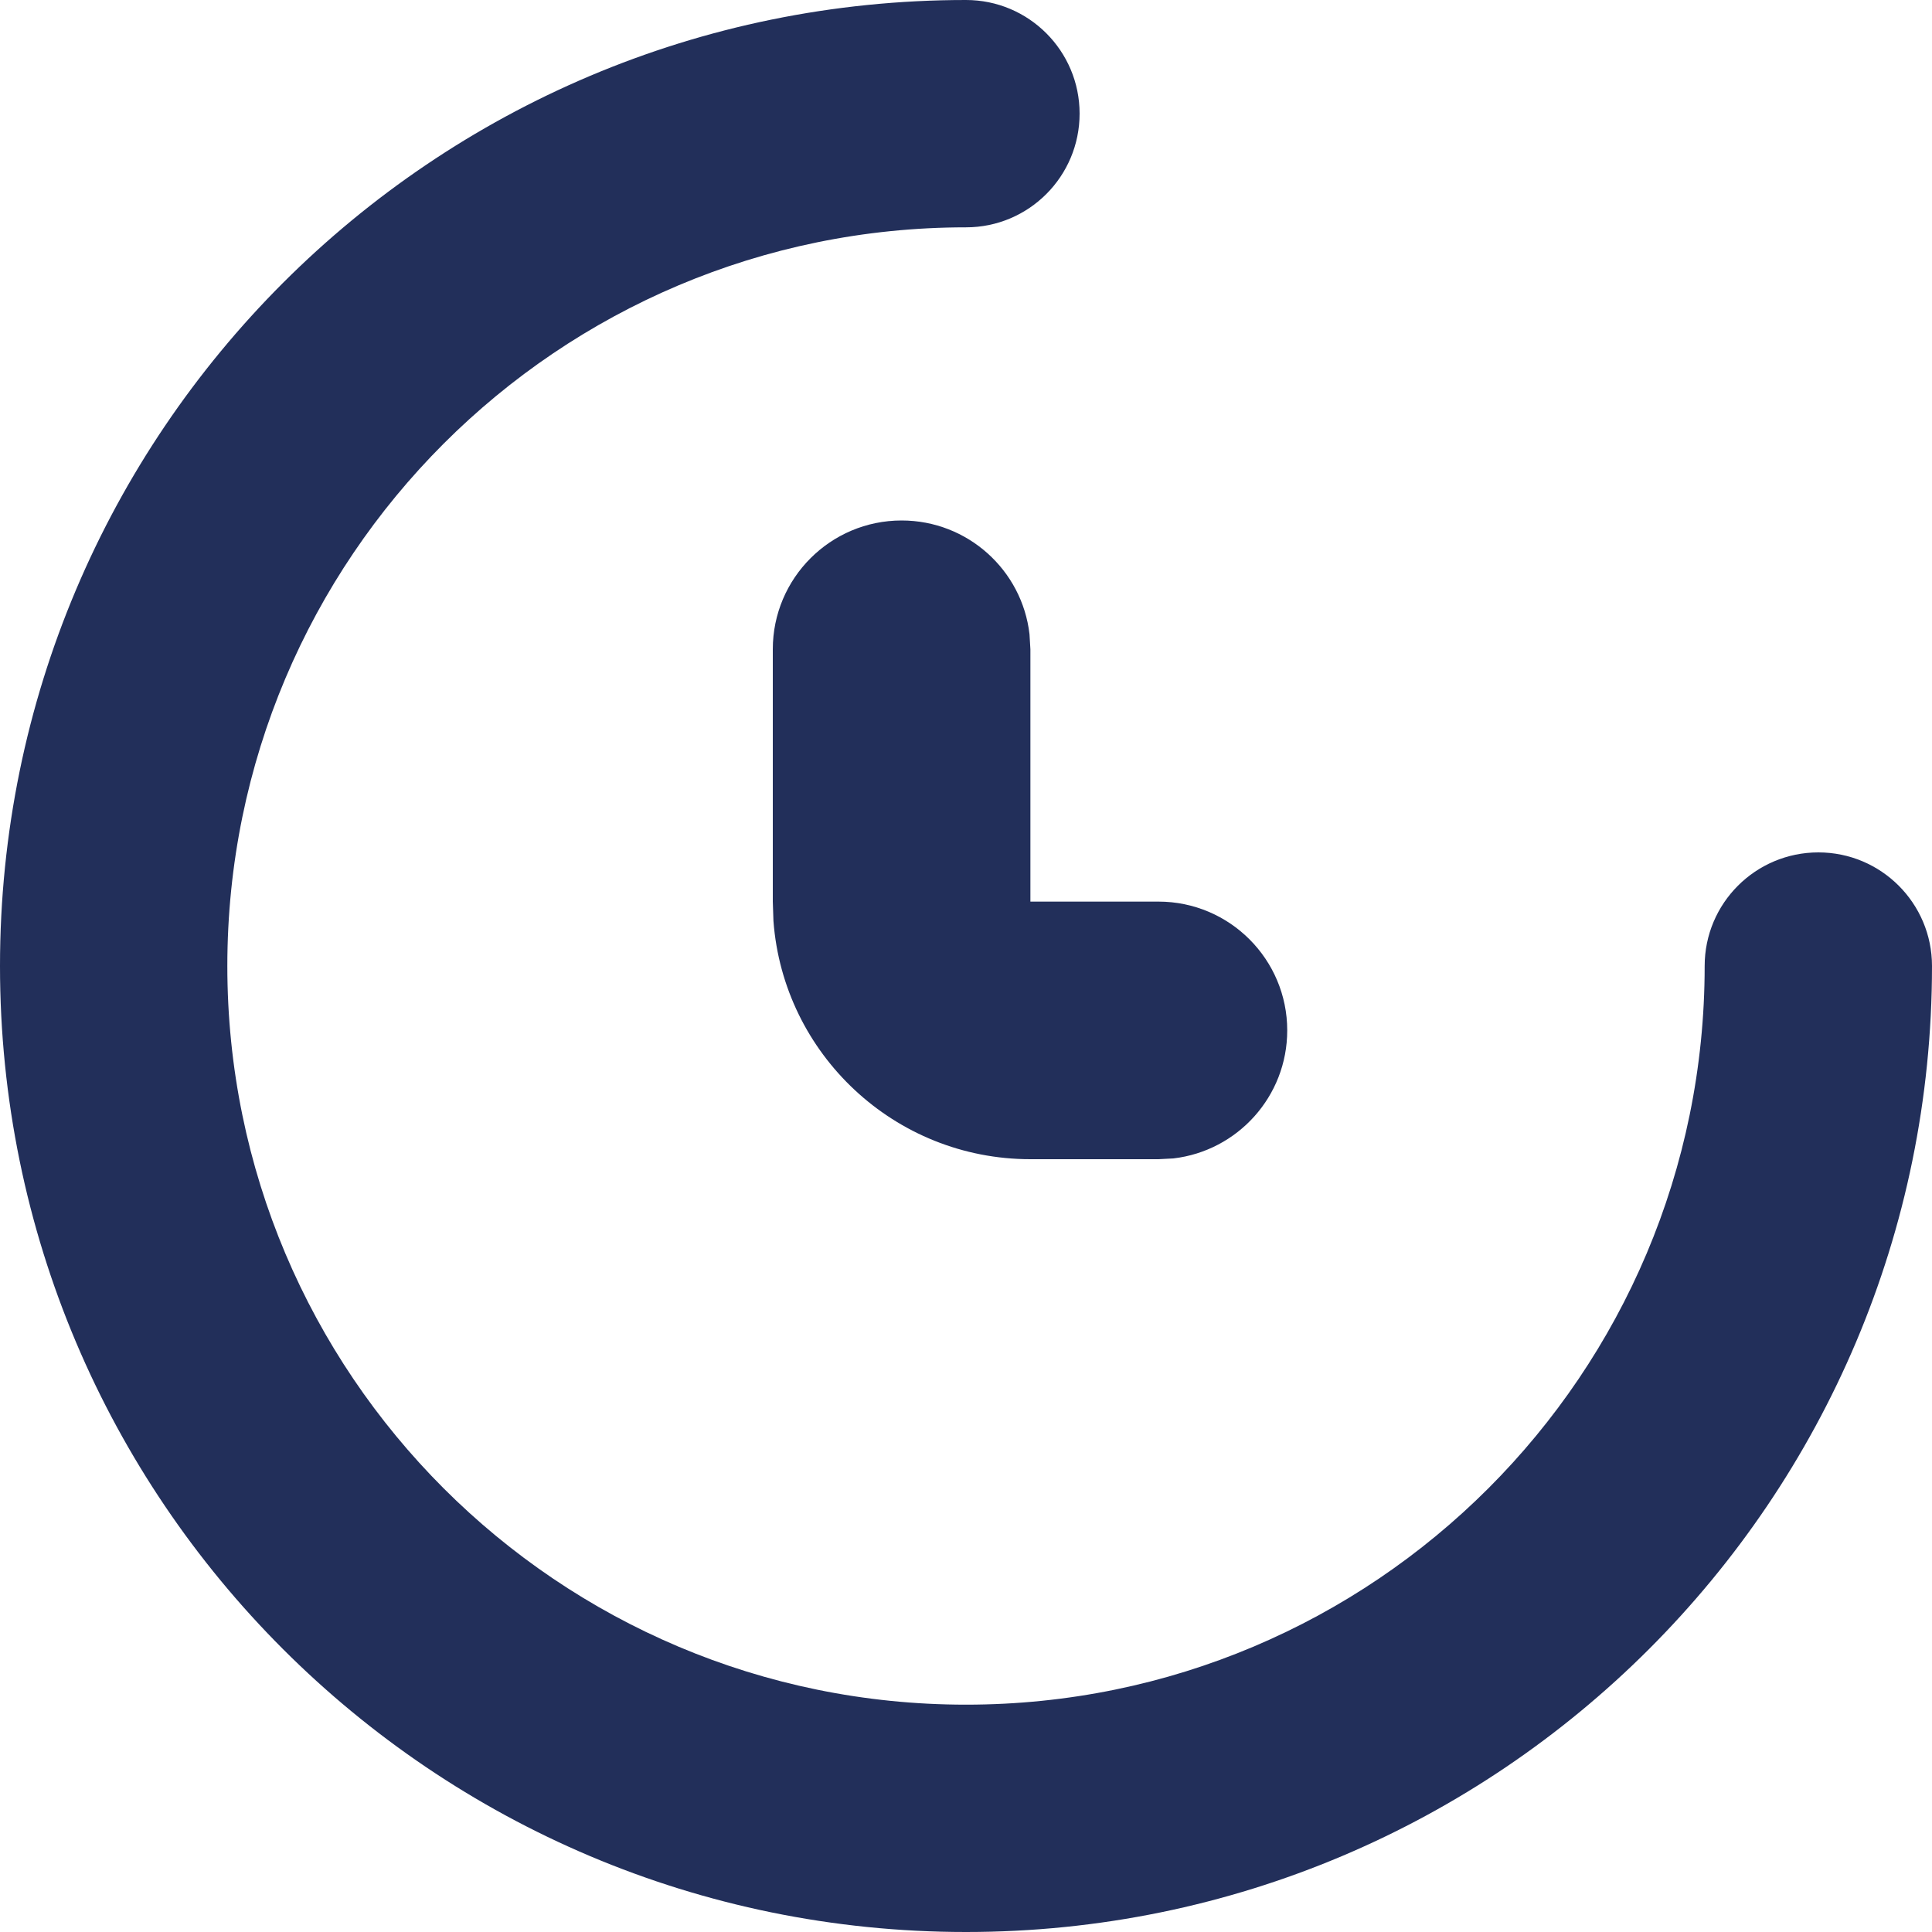 <?xml version="1.0" encoding="utf-8"?>
<svg width="15px" height="15px" viewBox="0 0 15 15" version="1.1" xmlns:xlink="http://www.w3.org/1999/xlink" xmlns="http://www.w3.org/2000/svg">
  <desc>Created with Lunacy</desc>
  <g id="Open-Hours">
    <path d="M7.5 0C11.642 0 15 3.358 15 7.5C15 11.642 11.642 15 7.5 15C3.358 15 0 11.642 0 7.5C0 7.013 0.395 6.618 0.882 6.618C1.37 6.618 1.765 7.013 1.765 7.5C1.765 10.668 4.332 13.235 7.5 13.235C10.668 13.235 13.235 10.668 13.235 7.5C13.235 4.332 10.668 1.765 7.5 1.765C7.013 1.765 6.618 1.37 6.618 0.882C6.618 0.395 7.013 0 7.5 0Z" transform="matrix(1.1924881E-08 1 -1 1.1924881E-08 15 -8.881784E-16)" id="Path" fill="#222F5A" stroke="none" />
    <path d="M1 0C1.513 0 1.936 0.386 1.993 0.883L2 1L2 2.959L2.994 2.959C3.546 2.959 3.994 3.407 3.994 3.959C3.994 4.472 3.608 4.895 3.11 4.953L2.994 4.959L2 4.959C0.946 4.959 0.082 4.143 0.005 3.109L0 2.959L0 1C0 0.448 0.448 0 1 0Z" transform="translate(6 4.041)" id="Path-2-Copy-2" fill="#222F5A" stroke="none" />
  </g>
</svg>
